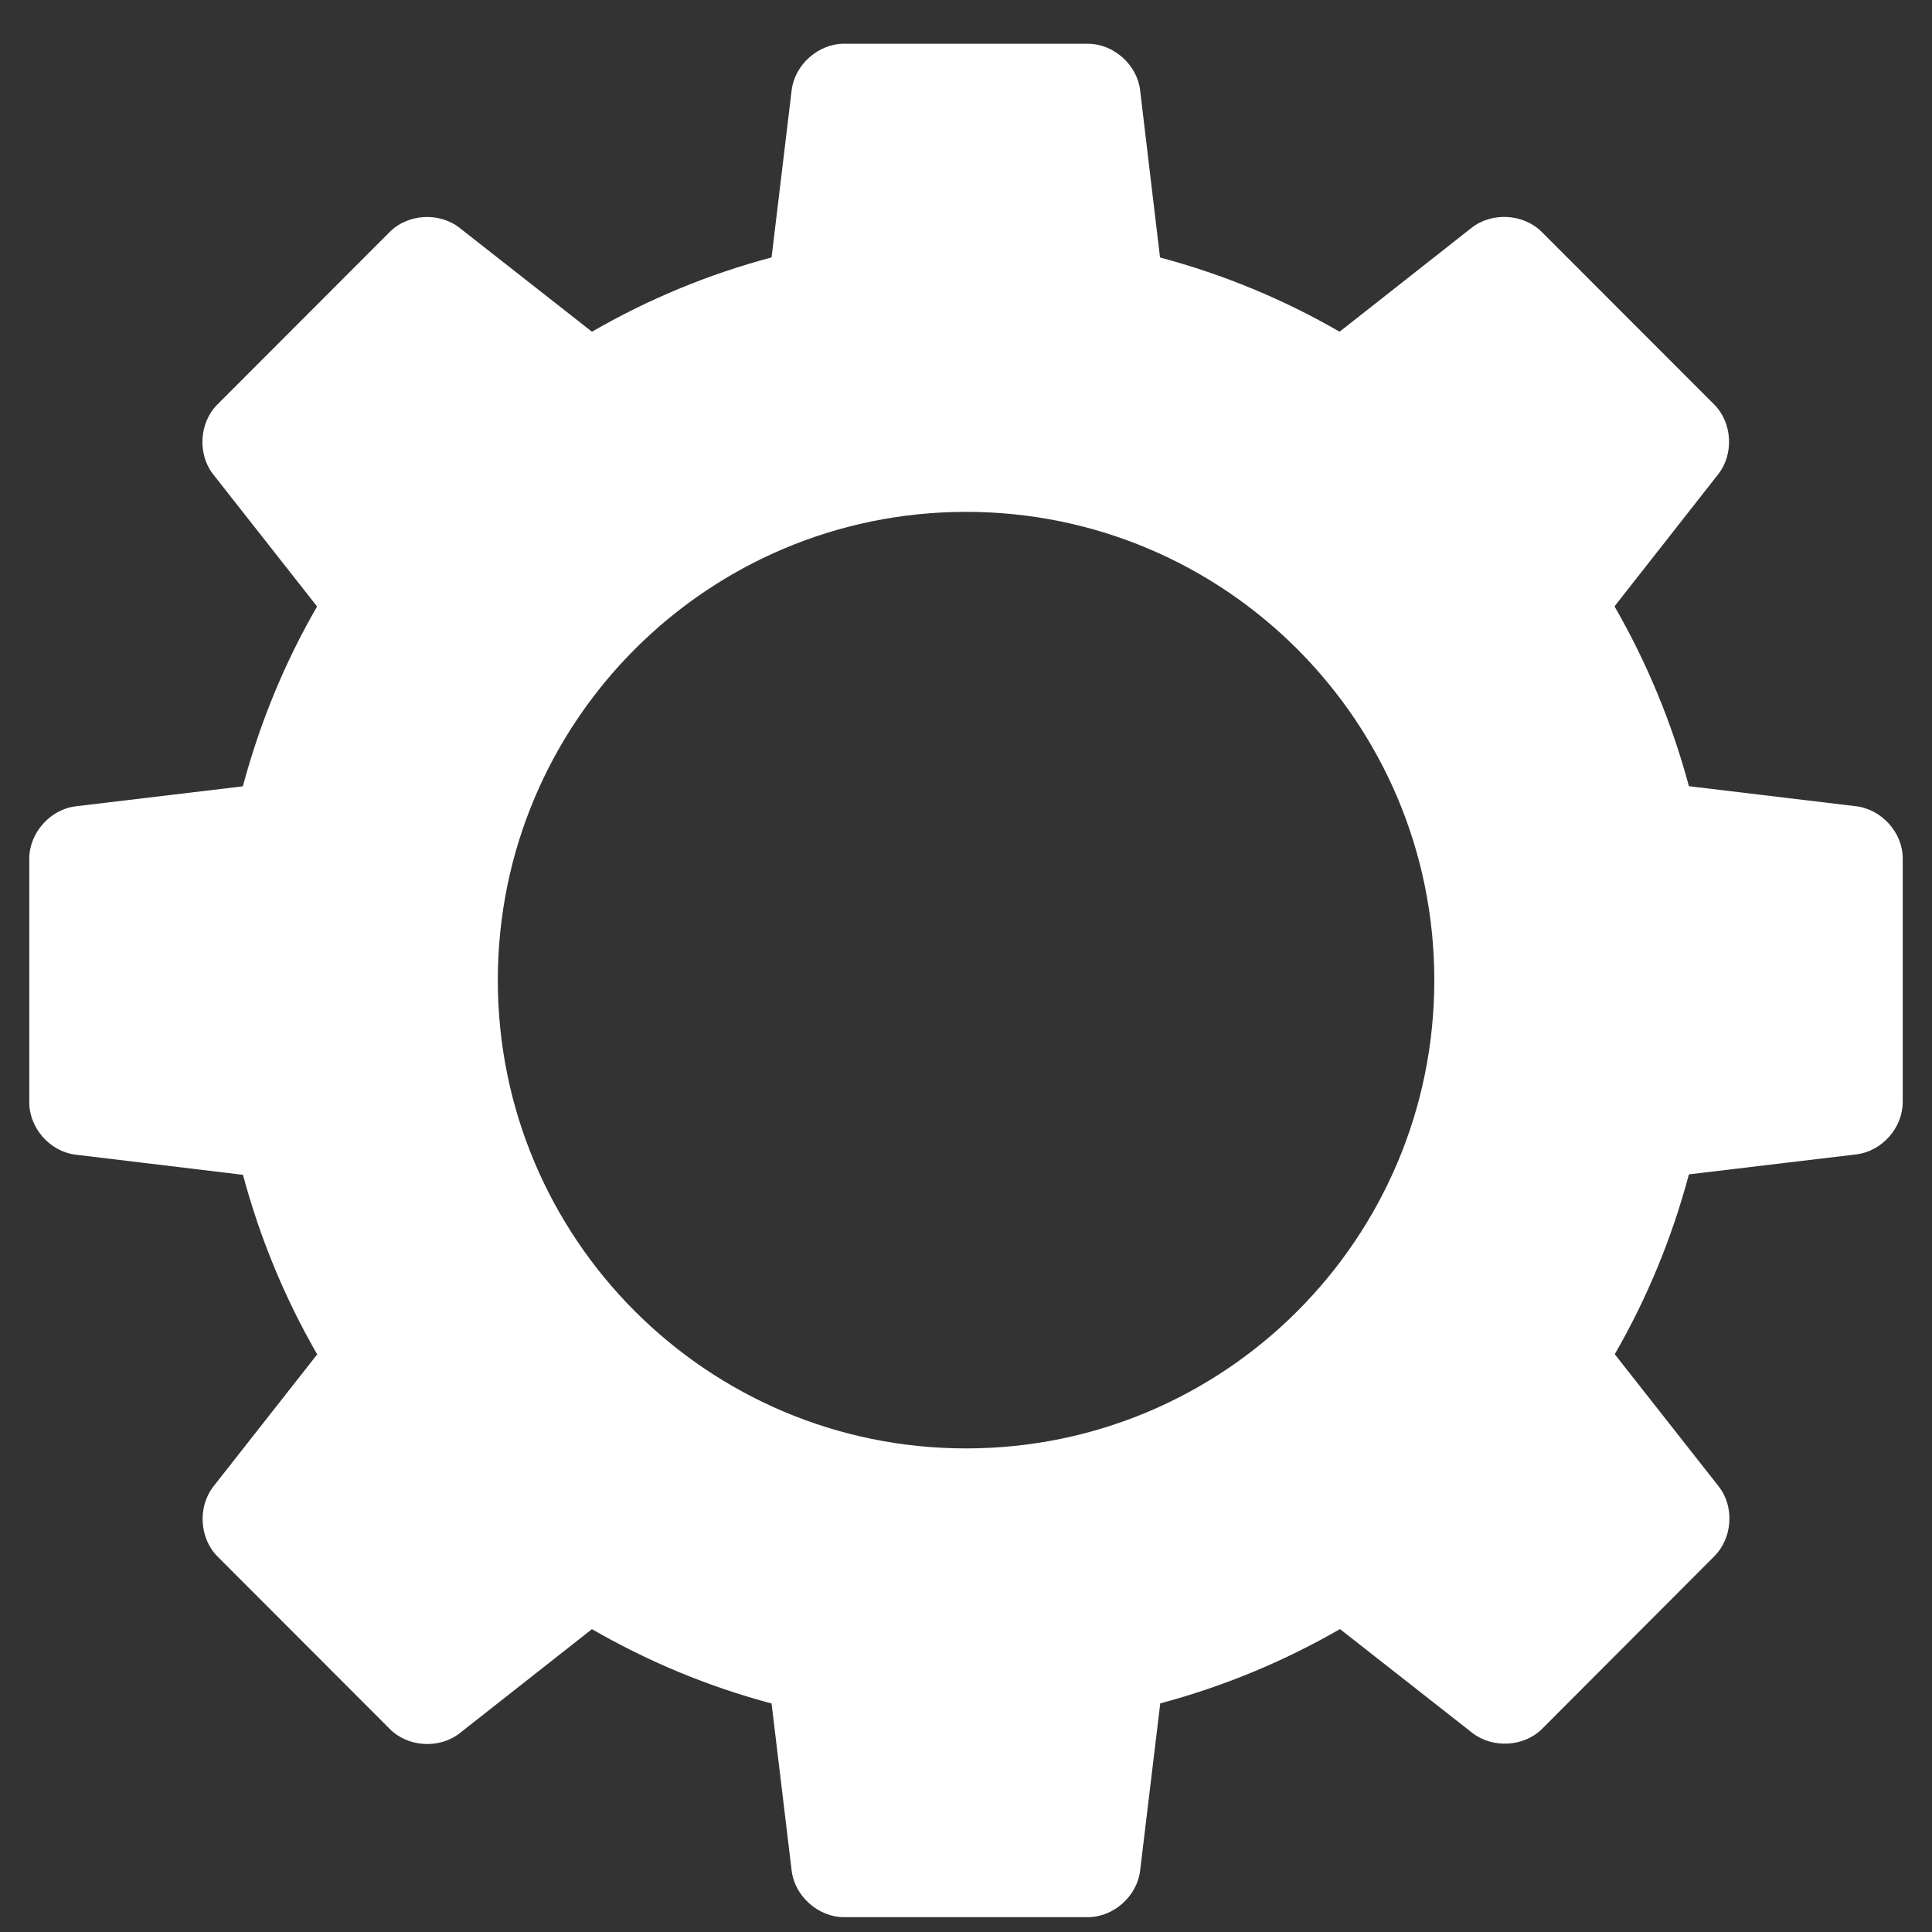 <svg width="33" height="33" viewBox="0 0 33 33" fill="none" xmlns="http://www.w3.org/2000/svg">
<rect x="0" y="0" width="33" height="33" fill="#333333" stroke="none"/>
<path d="M31.702 13.771L28.848 13.429C28.555 12.339 28.127 11.312 27.577 10.357L29.348 8.101C29.621 7.753 29.59 7.217 29.276 6.905L26.335 3.962C26.023 3.65 25.487 3.619 25.14 3.888L22.881 5.666C21.93 5.116 20.902 4.688 19.814 4.398L19.474 1.541C19.423 1.105 19.02 0.747 18.58 0.747H14.417C13.977 0.747 13.574 1.105 13.522 1.541L13.179 4.397C12.091 4.686 11.062 5.116 10.111 5.666L7.85 3.892C7.505 3.62 6.967 3.65 6.657 3.962L3.713 6.909C3.402 7.22 3.37 7.757 3.642 8.103L5.416 10.359C4.865 11.312 4.44 12.341 4.148 13.431L1.295 13.772C0.858 13.824 0.5 14.225 0.5 14.668V18.83C0.5 19.271 0.858 19.673 1.295 19.723L4.15 20.067C4.441 21.152 4.868 22.181 5.418 23.134L3.645 25.39C3.374 25.74 3.405 26.276 3.717 26.588L6.657 29.531C6.967 29.845 7.505 29.876 7.85 29.606L10.111 27.827C11.062 28.377 12.091 28.807 13.179 29.097L13.522 31.952C13.574 32.388 13.977 32.747 14.417 32.747H18.58C19.02 32.747 19.423 32.388 19.474 31.952L19.818 29.095C20.905 28.805 21.935 28.375 22.888 27.826L25.147 29.598C25.493 29.868 26.03 29.84 26.34 29.53L29.283 26.581C29.595 26.268 29.628 25.732 29.355 25.387L27.581 23.131C28.132 22.178 28.557 21.149 28.848 20.059L31.705 19.718C32.144 19.666 32.5 19.266 32.5 18.823V14.662C32.5 14.222 32.142 13.824 31.702 13.771ZM16.501 24.74C12.085 24.74 8.503 21.162 8.503 16.742C8.503 12.325 12.085 8.743 16.501 8.743C20.919 8.743 24.499 12.323 24.499 16.742C24.5 21.162 20.919 24.74 16.501 24.74Z" fill="white"/>
</svg>
